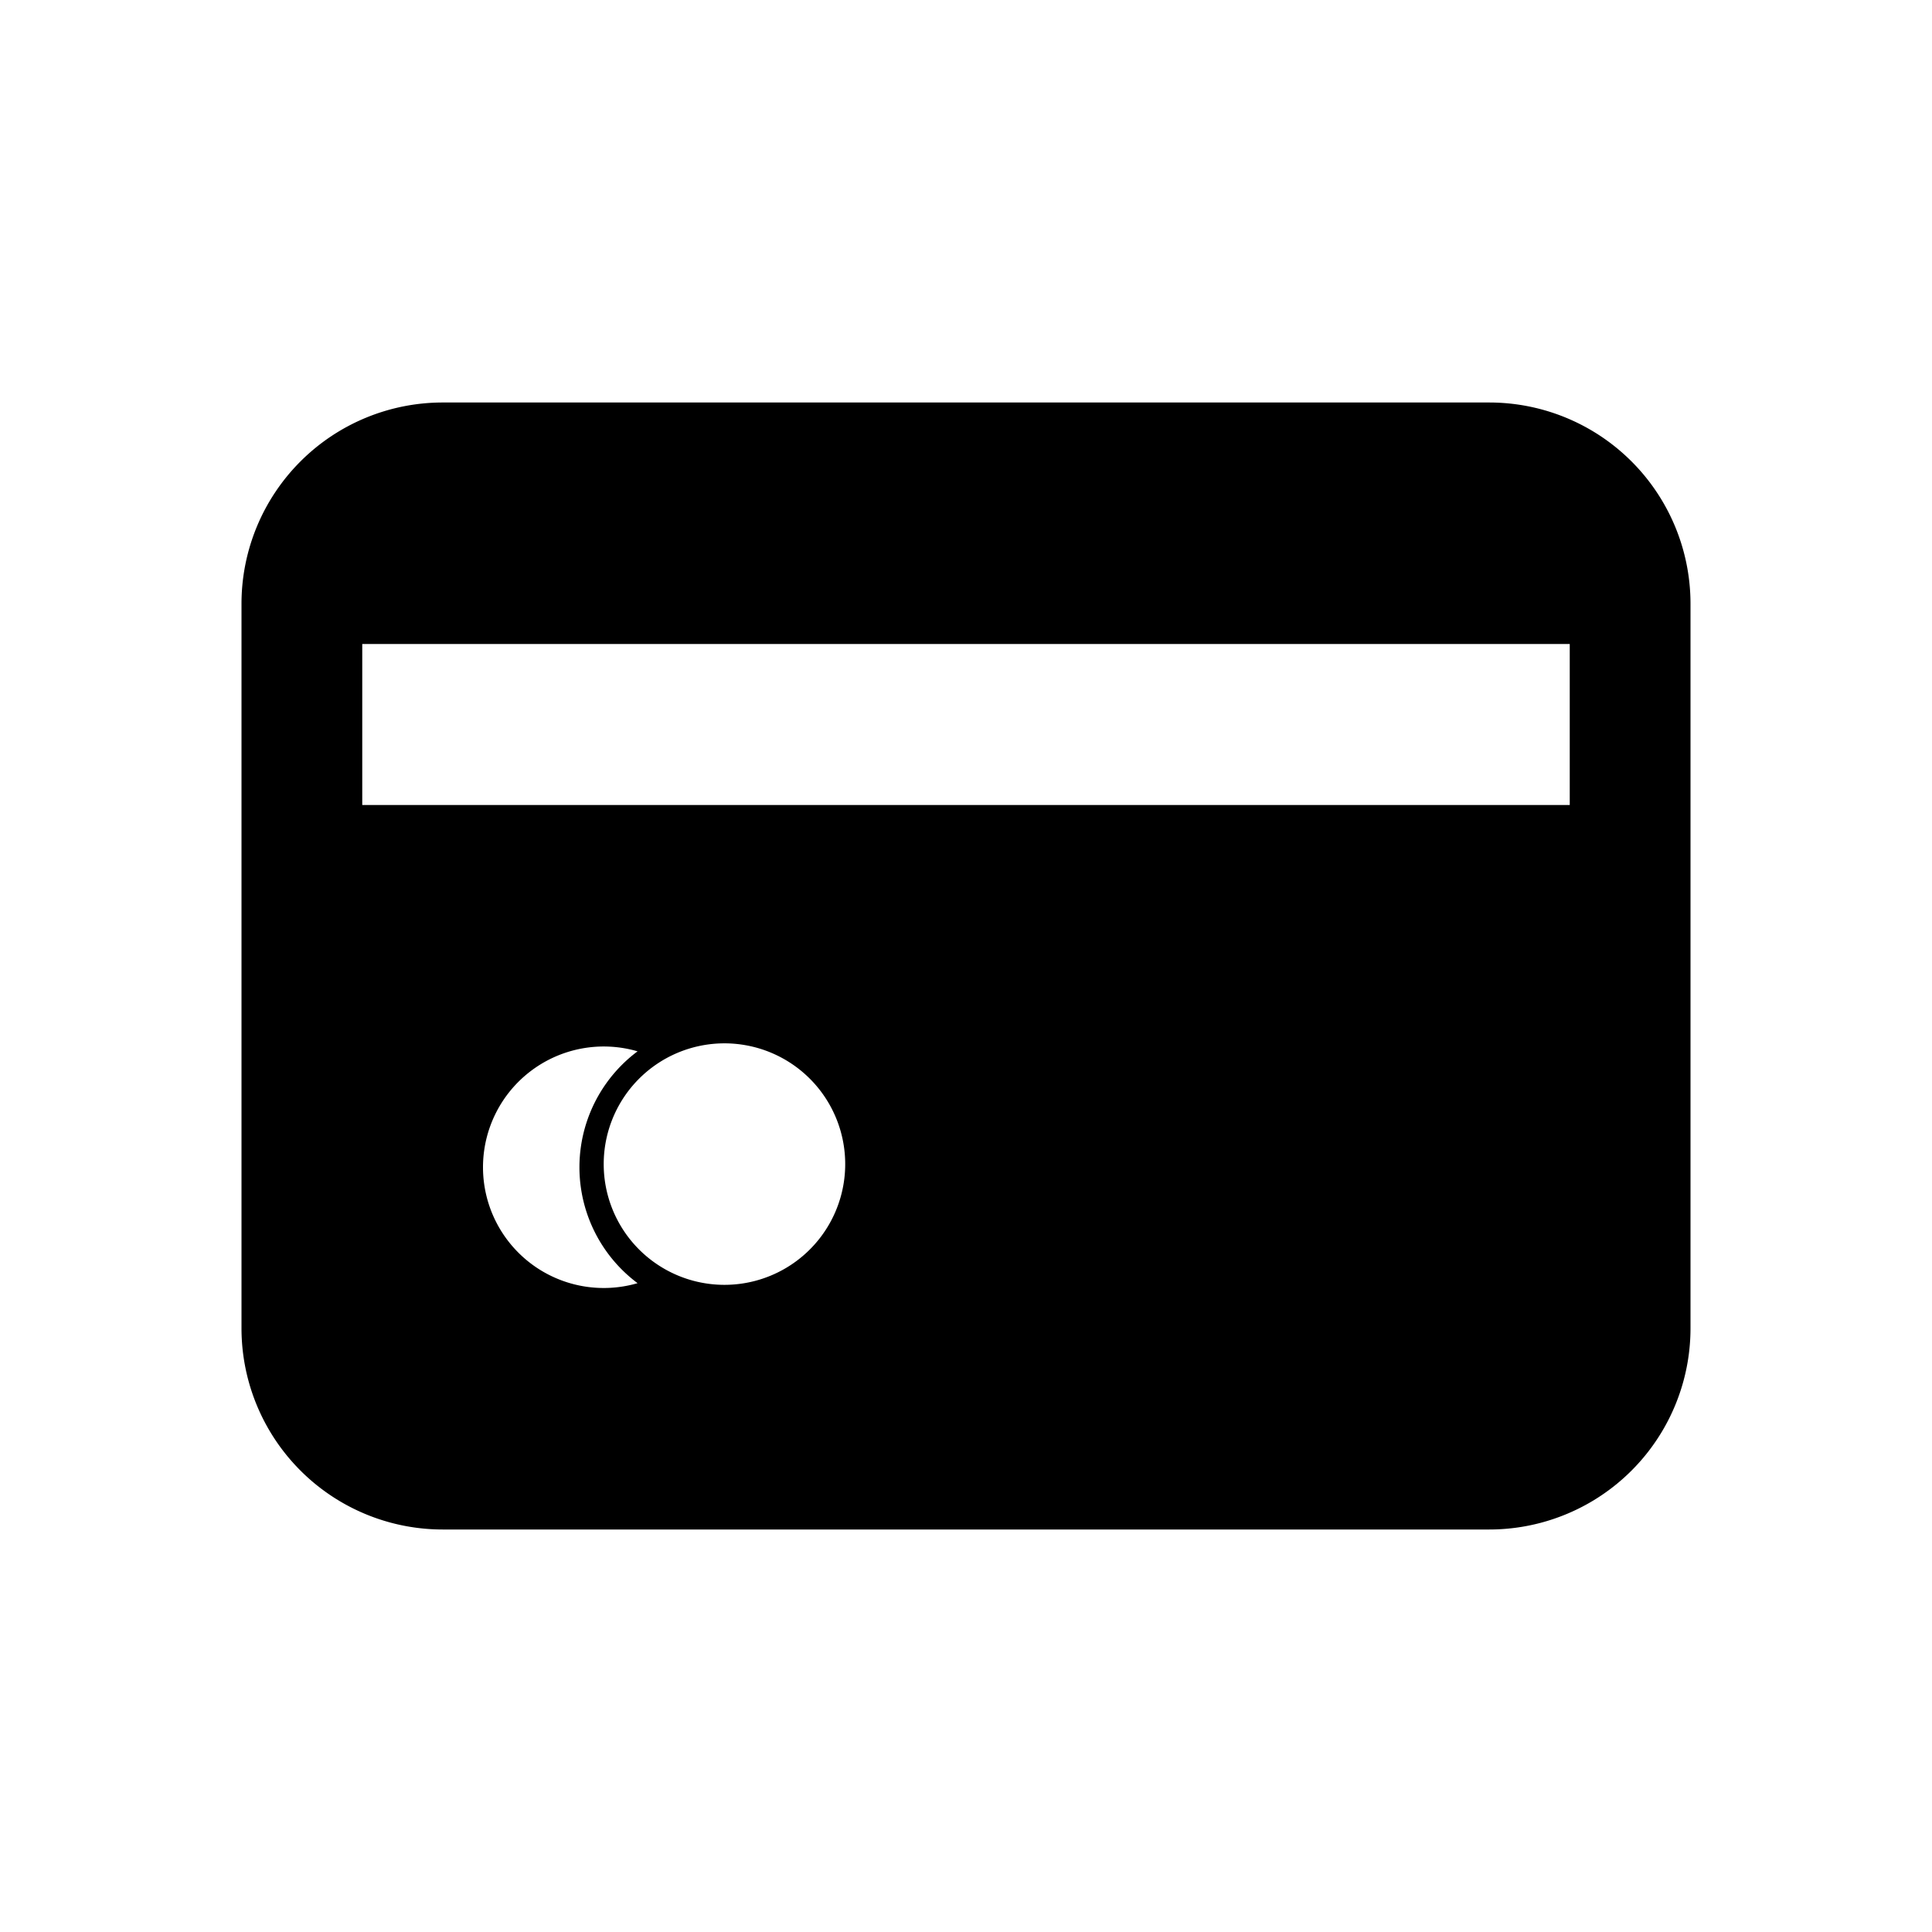 <svg xmlns="http://www.w3.org/2000/svg" width="24" height="24" fill="currentColor" viewBox="0 0 24 24">
  <path fill-rule="evenodd" d="M18.5 5h-13A2.5 2.5 0 0 0 3 7.5v9A2.5 2.5 0 0 0 5.5 19h13a2.5 2.5 0 0 0 2.5-2.5v-9A2.5 2.5 0 0 0 18.5 5Zm-14 3h15v2h-15V8Zm3.42 5.06a1.5 1.5 0 1 0 0 2.88 1.797 1.797 0 0 1 0-2.88ZM7.5 14.5a1.5 1.5 0 1 1 2.999-.001A1.5 1.5 0 0 1 7.5 14.5Z" clip-rule="evenodd"/>
</svg>

